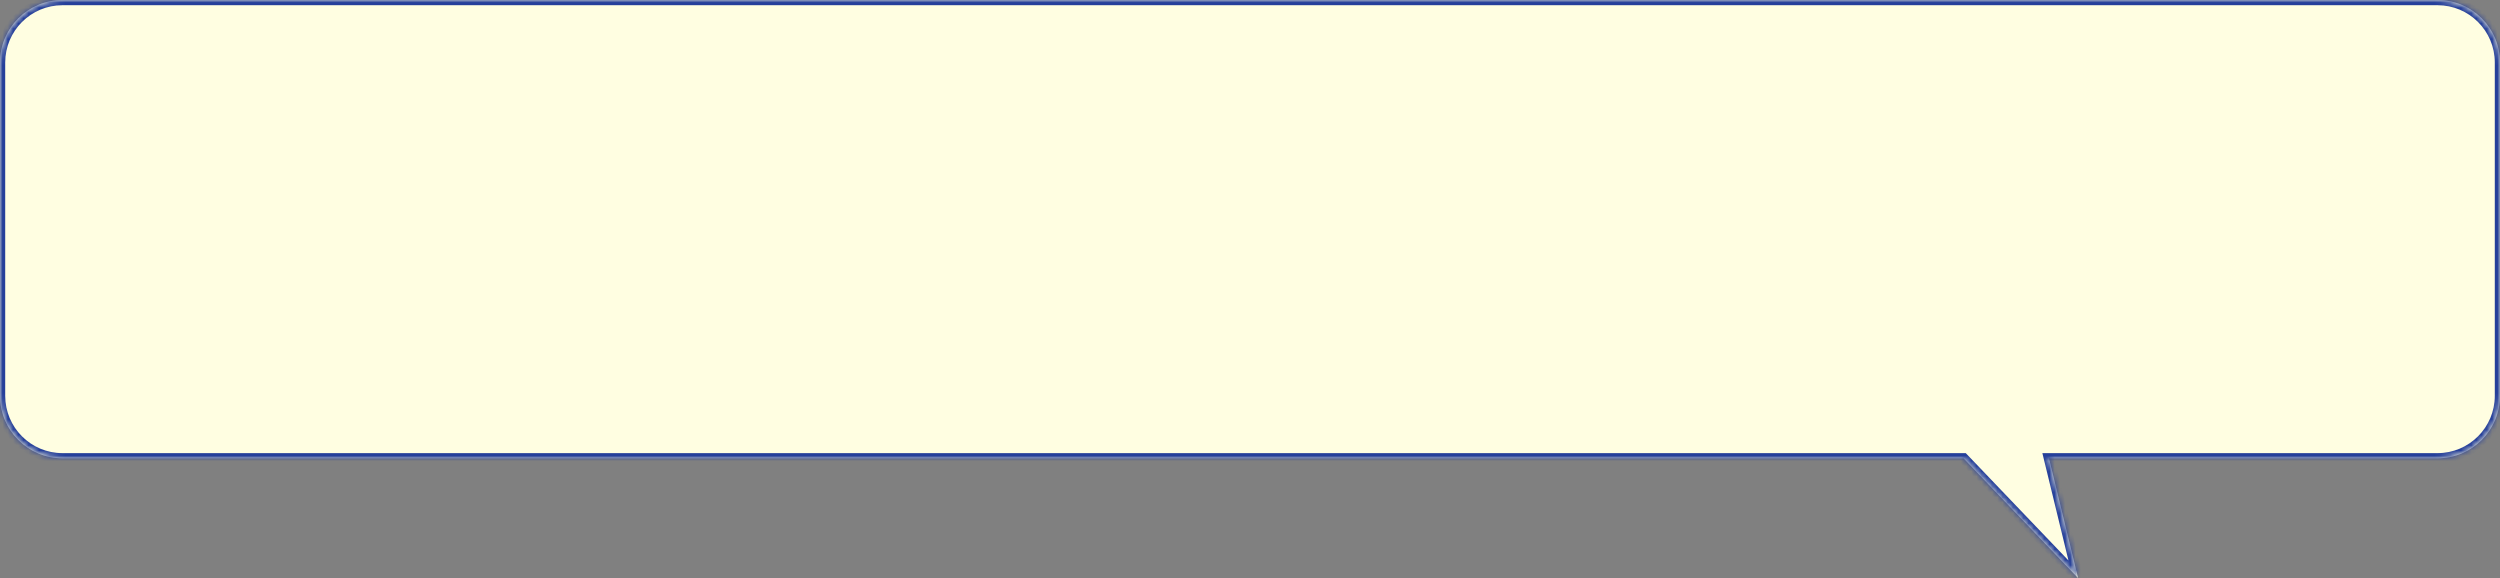 <svg width="480" height="111" viewBox="0 0 480 111" fill="none" xmlns="http://www.w3.org/2000/svg">
<rect x="0" y="0" width="480" height="111" fill="#808080" stroke="none"/>
<mask id="path-1-inside-1" fill="white">
<path fill-rule="evenodd" clip-rule="evenodd" d="M12 0C5.373 0 0 5.373 0 12V76C0 82.627 5.373 88 12 88H377L399 111L393.407 88H468C474.627 88 480 82.627 480 76V12C480 5.373 474.627 0 468 0H12Z"/>
</mask>
<path fill-rule="evenodd" clip-rule="evenodd" d="M12 0C5.373 0 0 5.373 0 12V76C0 82.627 5.373 88 12 88H377L399 111L393.407 88H468C474.627 88 480 82.627 480 76V12C480 5.373 474.627 0 468 0H12Z" fill="#FFFEE1"/>
<path d="M377 88L377.723 87.309L377.427 87H377V88ZM399 111L398.277 111.691L400.852 114.383L399.972 110.764L399 111ZM393.407 88V87H392.134L392.435 88.236L393.407 88ZM1 12C1 5.925 5.925 1 12 1V-1C4.82 -1 -1 4.82 -1 12H1ZM1 76V12H-1V76H1ZM12 87C5.925 87 1 82.075 1 76H-1C-1 83.18 4.82 89 12 89V87ZM377 87H12V89H377V87ZM399.723 110.309L377.723 87.309L376.277 88.691L398.277 111.691L399.723 110.309ZM392.435 88.236L398.028 111.236L399.972 110.764L394.378 87.764L392.435 88.236ZM468 87H393.407V89H468V87ZM479 76C479 82.075 474.075 87 468 87V89C475.18 89 481 83.18 481 76H479ZM479 12V76H481V12H479ZM468 1C474.075 1 479 5.925 479 12H481C481 4.82 475.18 -1 468 -1V1ZM12 1H468V-1H12V1Z" fill="#253F9A" mask="url(#path-1-inside-1)"/>
</svg>
